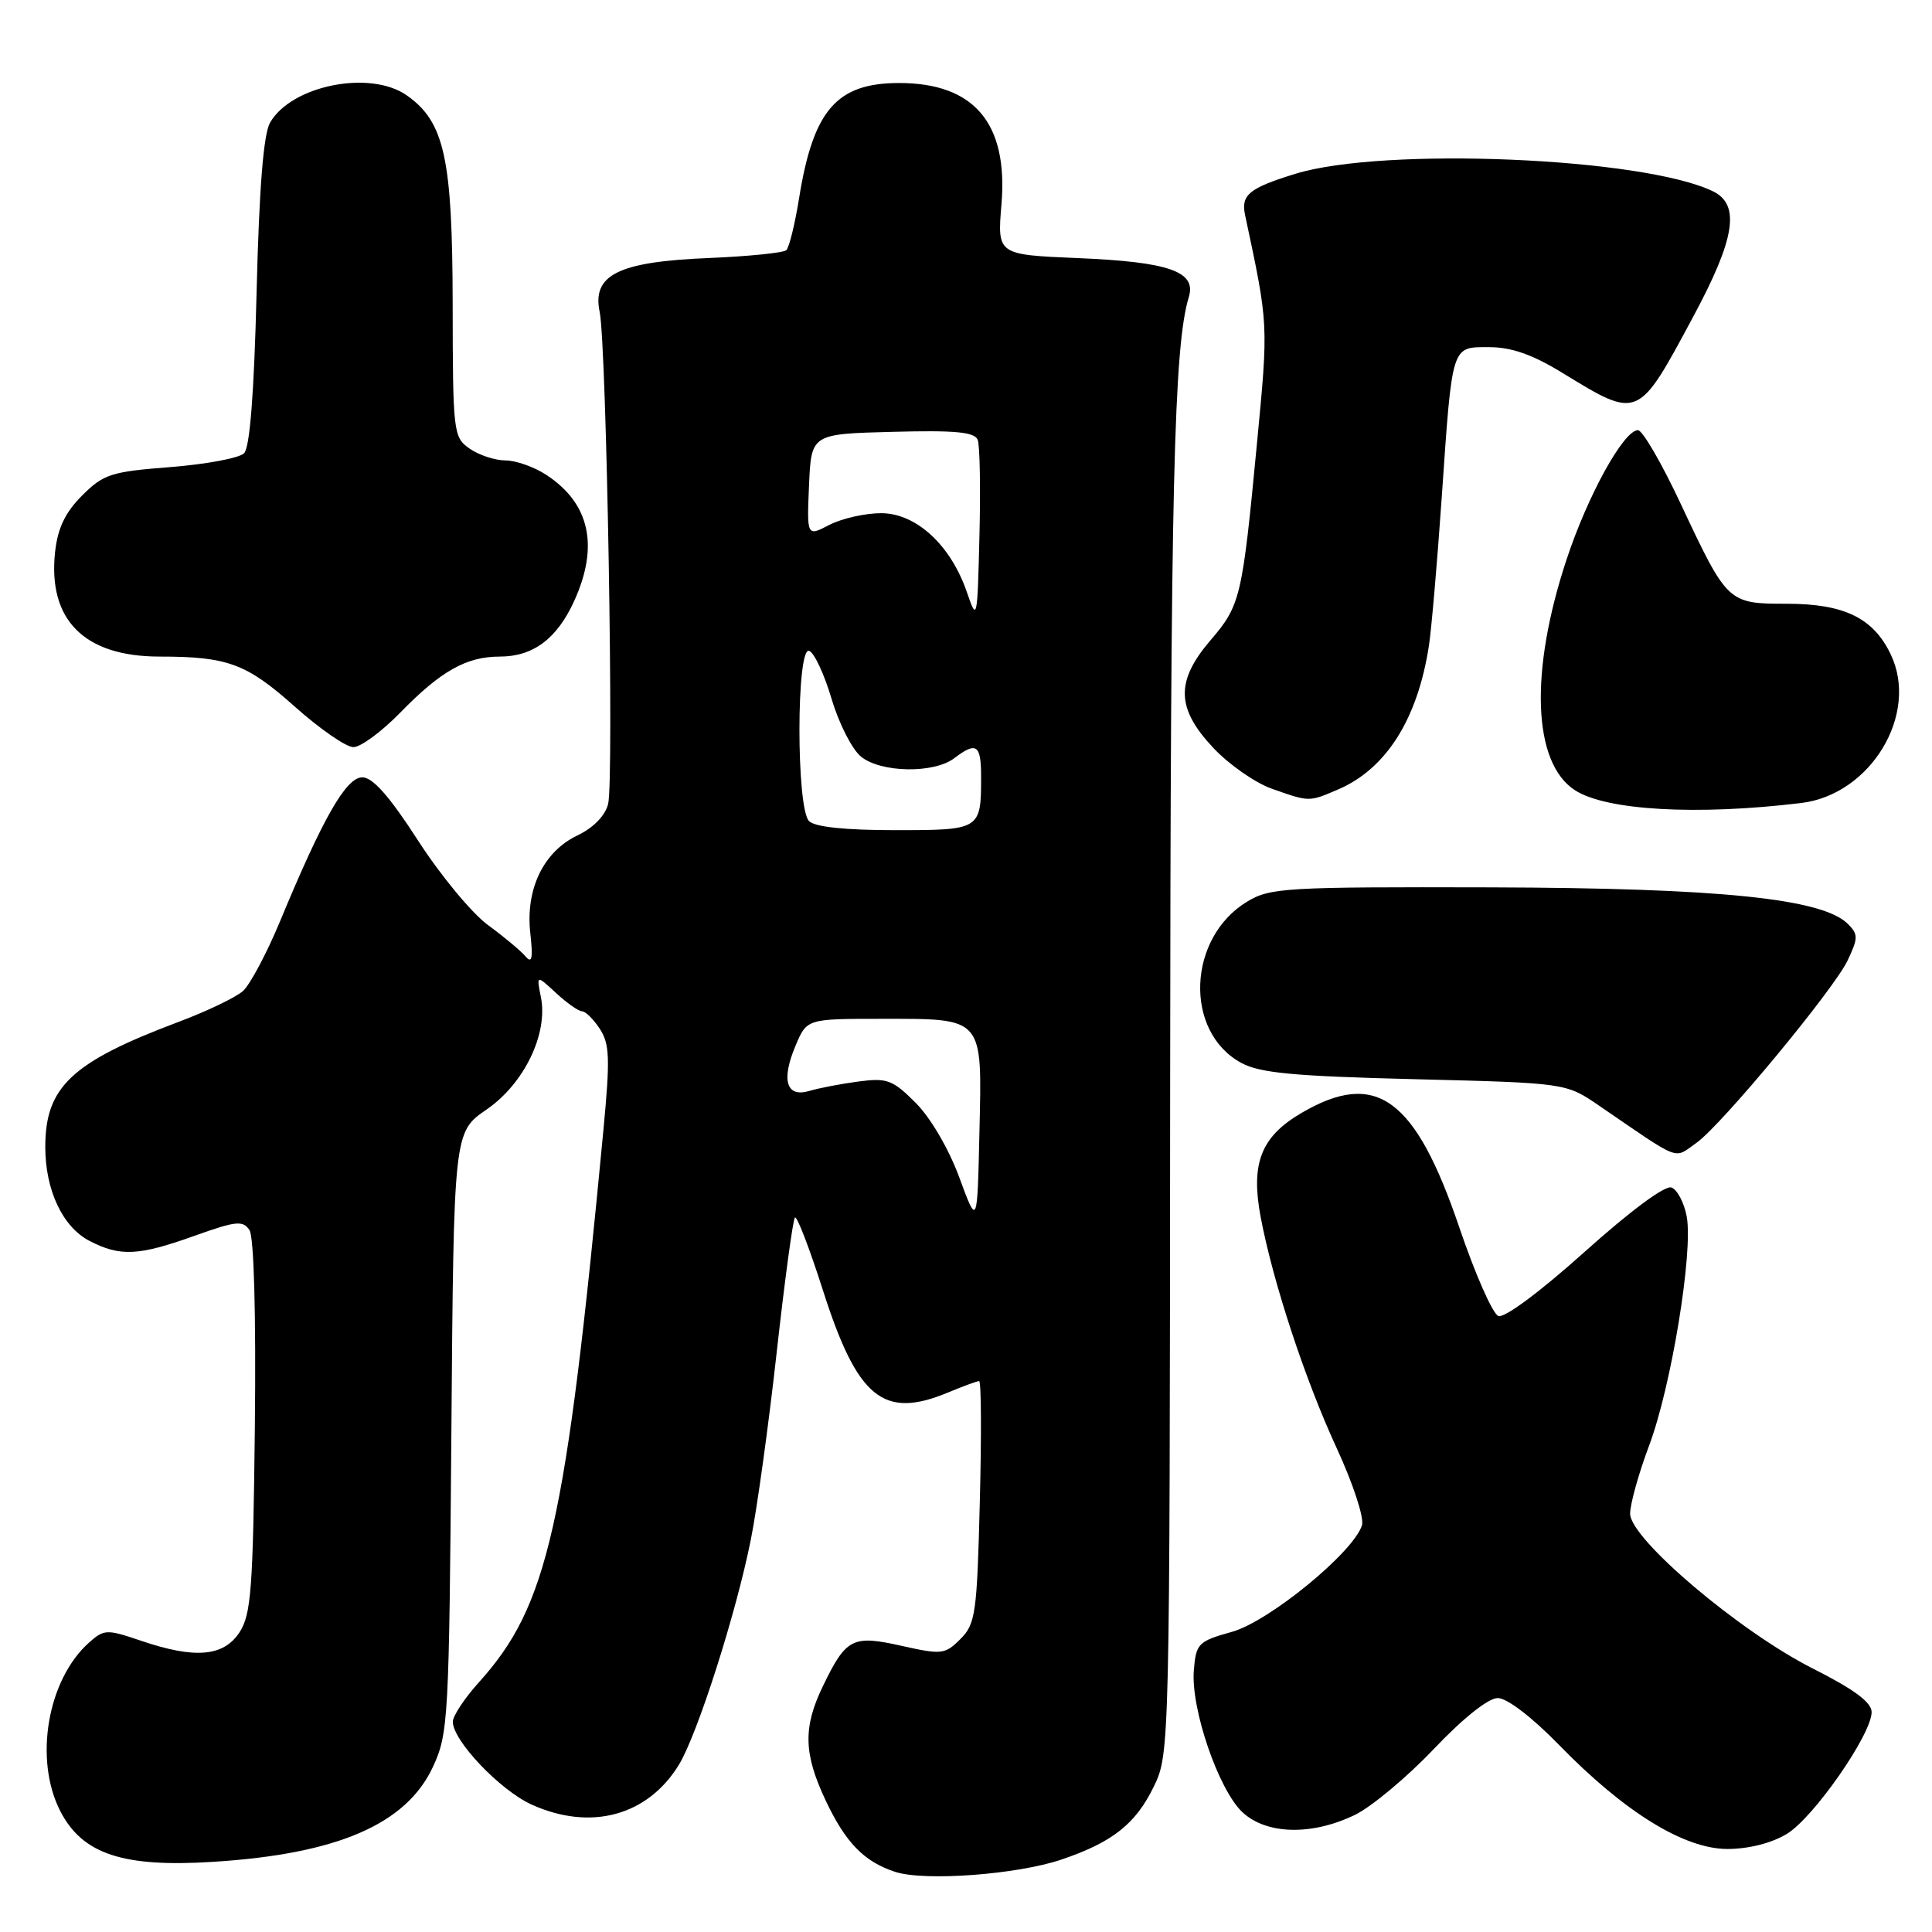 <?xml version="1.0" encoding="UTF-8" standalone="no"?>
<!DOCTYPE svg PUBLIC "-//W3C//DTD SVG 1.1//EN" "http://www.w3.org/Graphics/SVG/1.1/DTD/svg11.dtd" >
<svg xmlns="http://www.w3.org/2000/svg" xmlns:xlink="http://www.w3.org/1999/xlink" version="1.1" viewBox="0 0 256 256">
 <g >
 <path fill="currentColor"
d=" M 140.65 246.40 C 147.42 244.11 150.50 241.67 152.91 236.68 C 154.98 232.41 155.00 231.48 155.05 144.43 C 155.10 64.53 155.54 45.83 157.53 39.34 C 158.55 35.98 154.89 34.70 142.82 34.20 C 132.14 33.75 132.14 33.75 132.70 27.07 C 133.60 16.34 129.09 11.00 119.15 11.00 C 110.86 11.00 107.76 14.57 105.88 26.28 C 105.33 29.70 104.57 32.79 104.19 33.15 C 103.81 33.50 99.18 33.97 93.90 34.19 C 81.94 34.68 78.43 36.41 79.46 41.34 C 80.37 45.70 81.37 103.41 80.58 106.53 C 80.19 108.09 78.62 109.69 76.51 110.70 C 72.01 112.84 69.61 117.83 70.27 123.67 C 70.64 127.01 70.49 127.74 69.63 126.72 C 69.01 125.99 66.76 124.11 64.64 122.56 C 62.52 121.00 58.35 115.97 55.39 111.37 C 51.61 105.51 49.39 103.00 48.01 103.00 C 45.86 103.00 42.79 108.36 37.08 122.14 C 35.33 126.34 33.14 130.46 32.20 131.31 C 31.27 132.15 27.42 134.00 23.65 135.41 C 9.50 140.73 6.00 144.01 6.00 151.98 C 6.00 157.70 8.30 162.59 11.87 164.43 C 15.93 166.53 18.35 166.41 25.78 163.75 C 31.28 161.78 32.19 161.69 33.06 163.00 C 33.65 163.91 33.93 174.13 33.77 189.05 C 33.53 210.57 33.28 213.93 31.73 216.30 C 29.61 219.52 25.82 219.84 18.63 217.39 C 14.16 215.87 13.79 215.88 11.81 217.64 C 6.29 222.55 4.48 233.10 7.97 239.95 C 10.90 245.68 16.28 247.47 28.28 246.70 C 44.74 245.66 53.85 241.71 57.38 234.09 C 59.41 229.70 59.51 227.81 59.81 189.76 C 60.12 150.01 60.12 150.01 64.47 147.02 C 69.46 143.59 72.65 136.98 71.67 132.11 C 71.08 129.17 71.08 129.17 73.69 131.59 C 75.12 132.91 76.67 134.00 77.12 134.00 C 77.58 134.00 78.64 135.05 79.48 136.33 C 80.78 138.32 80.85 140.26 79.97 149.58 C 74.98 202.28 72.61 212.78 63.46 222.91 C 61.56 225.02 60.00 227.37 60.00 228.14 C 60.00 230.64 66.25 237.21 70.43 239.11 C 78.26 242.66 85.83 240.61 89.97 233.82 C 92.43 229.76 97.54 213.78 99.49 204.00 C 100.32 199.88 101.86 188.70 102.92 179.16 C 103.98 169.62 105.07 161.60 105.33 161.33 C 105.60 161.07 107.25 165.38 109.02 170.90 C 113.61 185.29 117.04 188.10 125.65 184.50 C 127.63 183.68 129.47 183.00 129.74 183.00 C 130.02 183.00 130.06 190.20 129.83 199.01 C 129.46 213.79 129.26 215.19 127.26 217.18 C 125.23 219.22 124.78 219.27 119.50 218.09 C 112.96 216.62 112.12 217.05 109.05 223.40 C 106.40 228.87 106.48 232.34 109.37 238.50 C 112.03 244.16 114.50 246.70 118.64 248.04 C 122.56 249.30 134.77 248.39 140.65 246.40 Z  M 236.77 243.00 C 240.33 240.83 248.00 229.81 248.00 226.86 C 248.00 225.57 245.68 223.85 240.25 221.11 C 230.52 216.21 216.00 203.90 216.00 200.57 C 216.00 199.29 217.13 195.24 218.50 191.59 C 221.44 183.80 224.37 165.95 223.50 161.20 C 223.16 159.38 222.26 157.65 221.48 157.35 C 220.63 157.03 216.05 160.43 209.99 165.86 C 204.12 171.13 199.34 174.69 198.54 174.38 C 197.79 174.09 195.46 168.82 193.38 162.68 C 187.53 145.44 182.34 141.68 172.44 147.48 C 167.08 150.62 165.70 154.16 167.05 161.30 C 168.68 169.90 172.92 182.79 177.09 191.82 C 179.28 196.56 180.78 201.12 180.47 202.11 C 179.33 205.70 168.19 214.83 163.26 216.22 C 158.76 217.48 158.48 217.76 158.19 221.33 C 157.77 226.38 161.45 237.13 164.61 240.11 C 167.80 243.10 173.78 243.25 179.50 240.50 C 181.70 239.44 186.40 235.52 189.95 231.79 C 193.86 227.67 197.21 225.00 198.46 225.00 C 199.68 225.00 202.99 227.53 206.52 231.15 C 215.23 240.11 223.15 245.00 228.91 245.00 C 231.73 244.99 234.76 244.22 236.77 243.00 Z  M 224.78 151.44 C 228.04 149.16 242.96 131.16 244.81 127.28 C 246.23 124.30 246.23 123.81 244.86 122.43 C 241.49 119.06 227.89 117.67 197.50 117.58 C 170.40 117.51 168.29 117.63 165.27 119.46 C 157.34 124.25 156.86 136.67 164.44 140.82 C 166.91 142.18 171.36 142.60 187.50 143.00 C 207.50 143.50 207.50 143.50 211.88 146.50 C 222.94 154.07 221.71 153.59 224.78 151.44 Z  M 238.68 106.40 C 247.87 105.29 254.30 94.65 250.55 86.75 C 248.25 81.89 244.38 80.00 236.75 80.00 C 228.96 80.00 228.88 79.92 222.70 66.75 C 220.19 61.39 217.64 57.00 217.04 57.00 C 215.15 57.00 210.38 65.64 207.57 74.16 C 202.66 89.00 203.09 101.05 208.66 104.69 C 212.77 107.39 224.85 108.08 238.68 106.40 Z  M 177.28 104.62 C 183.69 101.88 187.86 95.26 189.35 85.49 C 189.68 83.29 190.44 74.53 191.03 66.00 C 192.45 45.45 192.27 46.00 197.34 46.00 C 200.26 46.00 203.06 46.98 206.98 49.38 C 217.15 55.60 217.01 55.66 224.35 41.98 C 229.91 31.65 230.63 27.14 227.00 25.36 C 217.80 20.87 183.31 19.42 171.61 23.04 C 165.50 24.93 164.41 25.82 164.98 28.50 C 168.10 43.14 168.08 42.76 166.55 58.80 C 164.60 79.25 164.37 80.21 160.38 84.86 C 155.76 90.27 155.85 93.85 160.75 99.08 C 162.81 101.28 166.30 103.72 168.50 104.50 C 173.53 106.28 173.42 106.27 177.28 104.62 Z  M 53.04 94.42 C 58.41 88.91 61.80 87.00 66.23 87.00 C 70.65 87.00 73.81 84.63 76.09 79.62 C 79.39 72.35 78.15 66.72 72.43 62.95 C 70.82 61.88 68.36 61.01 66.97 61.01 C 65.58 61.00 63.44 60.30 62.22 59.44 C 60.07 57.94 60.00 57.33 59.98 40.19 C 59.95 20.94 58.89 16.14 53.89 12.63 C 49.03 9.23 38.60 11.32 35.78 16.26 C 34.91 17.78 34.34 24.96 34.00 38.70 C 33.67 52.06 33.11 59.30 32.34 60.06 C 31.70 60.70 27.31 61.52 22.58 61.89 C 14.72 62.50 13.72 62.82 10.88 65.66 C 8.64 67.90 7.65 69.97 7.30 73.13 C 6.32 82.14 11.16 86.99 21.12 87.00 C 30.17 87.00 32.66 87.92 39.06 93.63 C 42.37 96.58 45.86 99.00 46.83 99.00 C 47.79 99.00 50.59 96.94 53.04 94.42 Z  M 127.11 156.01 C 125.72 152.23 123.30 148.10 121.33 146.13 C 118.27 143.07 117.54 142.80 113.72 143.31 C 111.40 143.62 108.49 144.18 107.26 144.55 C 104.21 145.47 103.48 143.17 105.39 138.62 C 106.90 135.00 106.90 135.00 116.76 135.00 C 130.44 135.00 130.13 134.64 129.78 150.01 C 129.50 162.50 129.50 162.50 127.11 156.01 Z  M 107.20 108.80 C 105.50 107.10 105.51 85.67 107.21 86.24 C 107.88 86.46 109.21 89.31 110.18 92.57 C 111.14 95.83 112.90 99.29 114.08 100.25 C 116.71 102.40 123.73 102.52 126.44 100.47 C 129.39 98.23 130.00 98.65 130.00 102.92 C 130.00 109.96 129.93 110.00 118.59 110.00 C 112.00 110.00 107.98 109.58 107.20 108.80 Z  M 128.13 78.50 C 125.99 72.23 121.40 68.00 116.75 68.00 C 114.63 68.00 111.55 68.70 109.90 69.55 C 106.91 71.10 106.91 71.10 107.20 64.30 C 107.50 57.50 107.50 57.50 118.27 57.22 C 126.57 57.00 129.15 57.24 129.55 58.28 C 129.84 59.02 129.94 64.77 129.78 71.06 C 129.51 82.18 129.46 82.39 128.13 78.50 Z "/>
</g>
</svg>